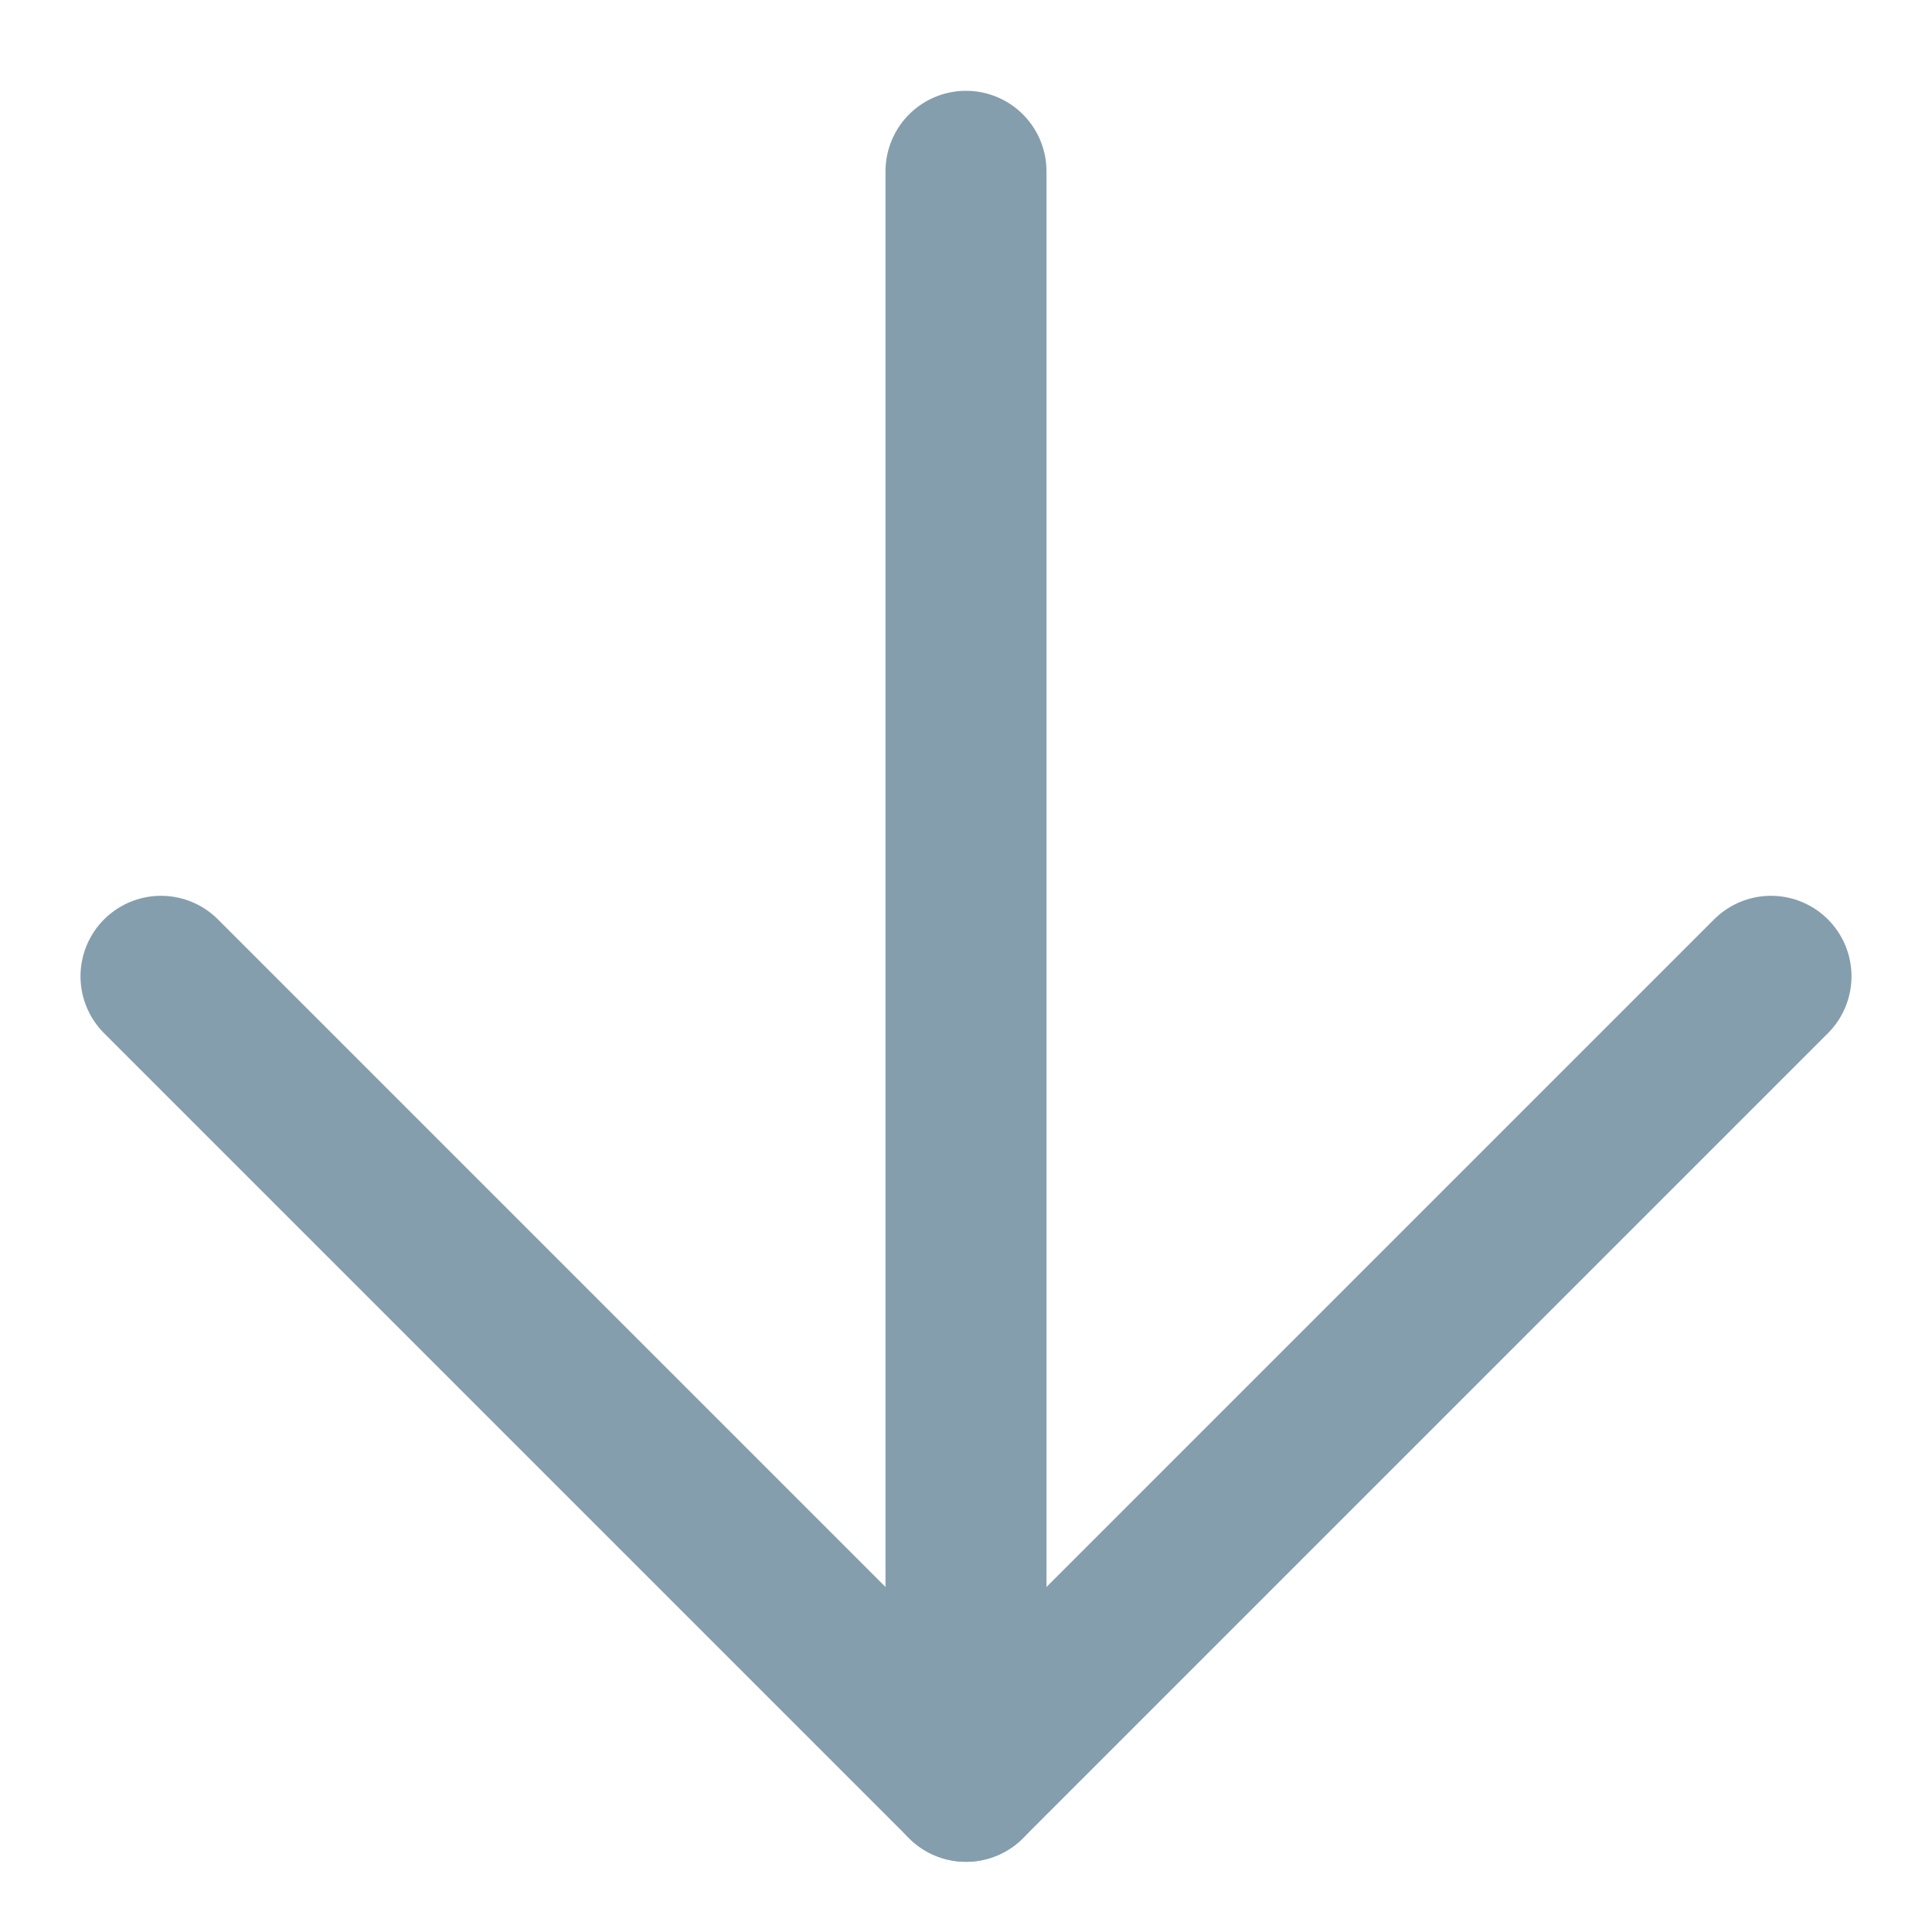 <svg width="12" height="12" viewBox="0 0 12 12" fill="none" xmlns="http://www.w3.org/2000/svg">
<path d="M6 1.064V11.064" stroke="#859EAD" stroke-linecap="round" stroke-linejoin="round"/>
<path d="M11 6.064L6 11.064L1 6.064" stroke="#859EAD" stroke-linecap="round" stroke-linejoin="round"/>
</svg>
